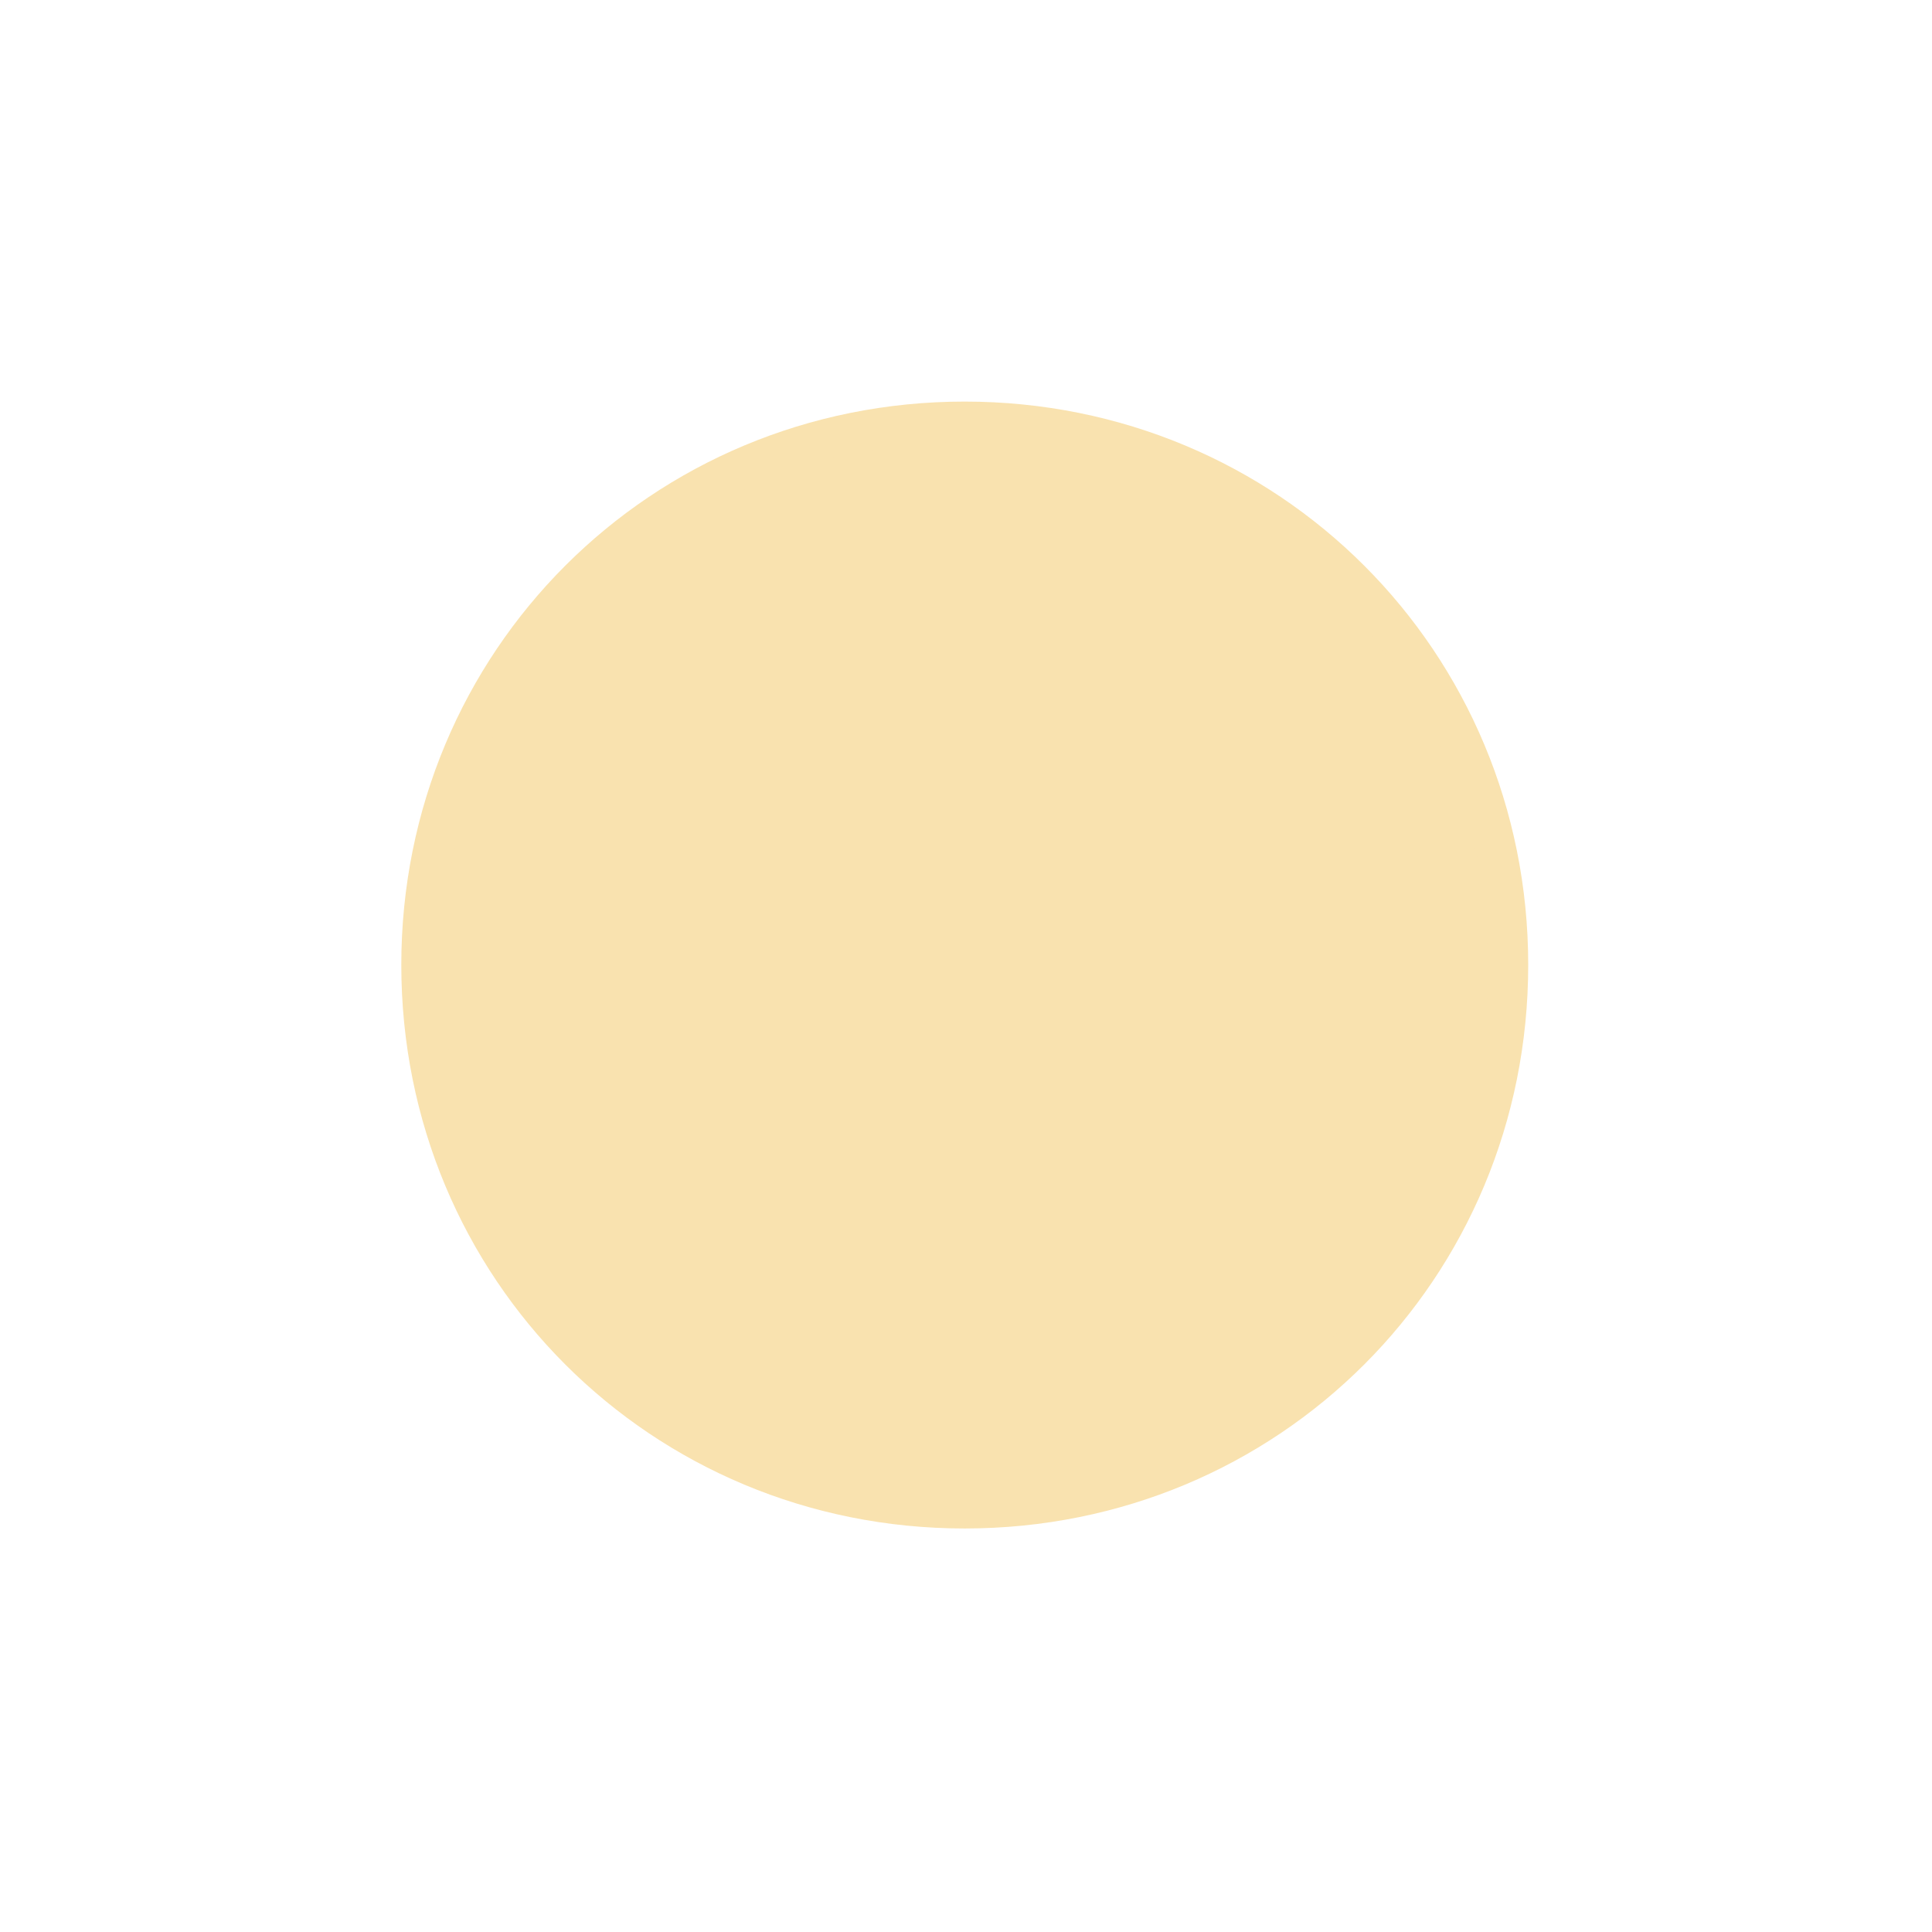 <?xml version="1.0" encoding="UTF-8"?>
<svg xmlns="http://www.w3.org/2000/svg" xmlns:xlink="http://www.w3.org/1999/xlink" width="28px" height="28px" viewBox="0 0 28 28" version="1.1">
<g id="surface1">
<path style=" stroke:none;fill-rule:evenodd;fill:rgb(97.647%,88.627%,68.627%);fill-opacity:1;" d="M 13.98 22.152 C 18.531 22.152 22.148 18.539 22.148 13.984 C 22.148 9.438 18.531 5.82 13.98 5.82 C 9.434 5.82 5.816 9.438 5.816 13.984 C 5.816 18.539 9.434 22.152 13.98 22.152 "/>
<path style=" stroke:none;fill-rule:evenodd;fill:rgb(97.647%,88.627%,68.627%);fill-opacity:1;" d="M 13.98 21.57 C 18.184 21.57 21.566 18.188 21.566 13.984 C 21.566 9.789 18.184 6.402 13.98 6.402 C 9.781 6.402 6.398 9.789 6.398 13.984 C 6.398 18.188 9.781 21.57 13.98 21.57 "/>
</g>
</svg>
